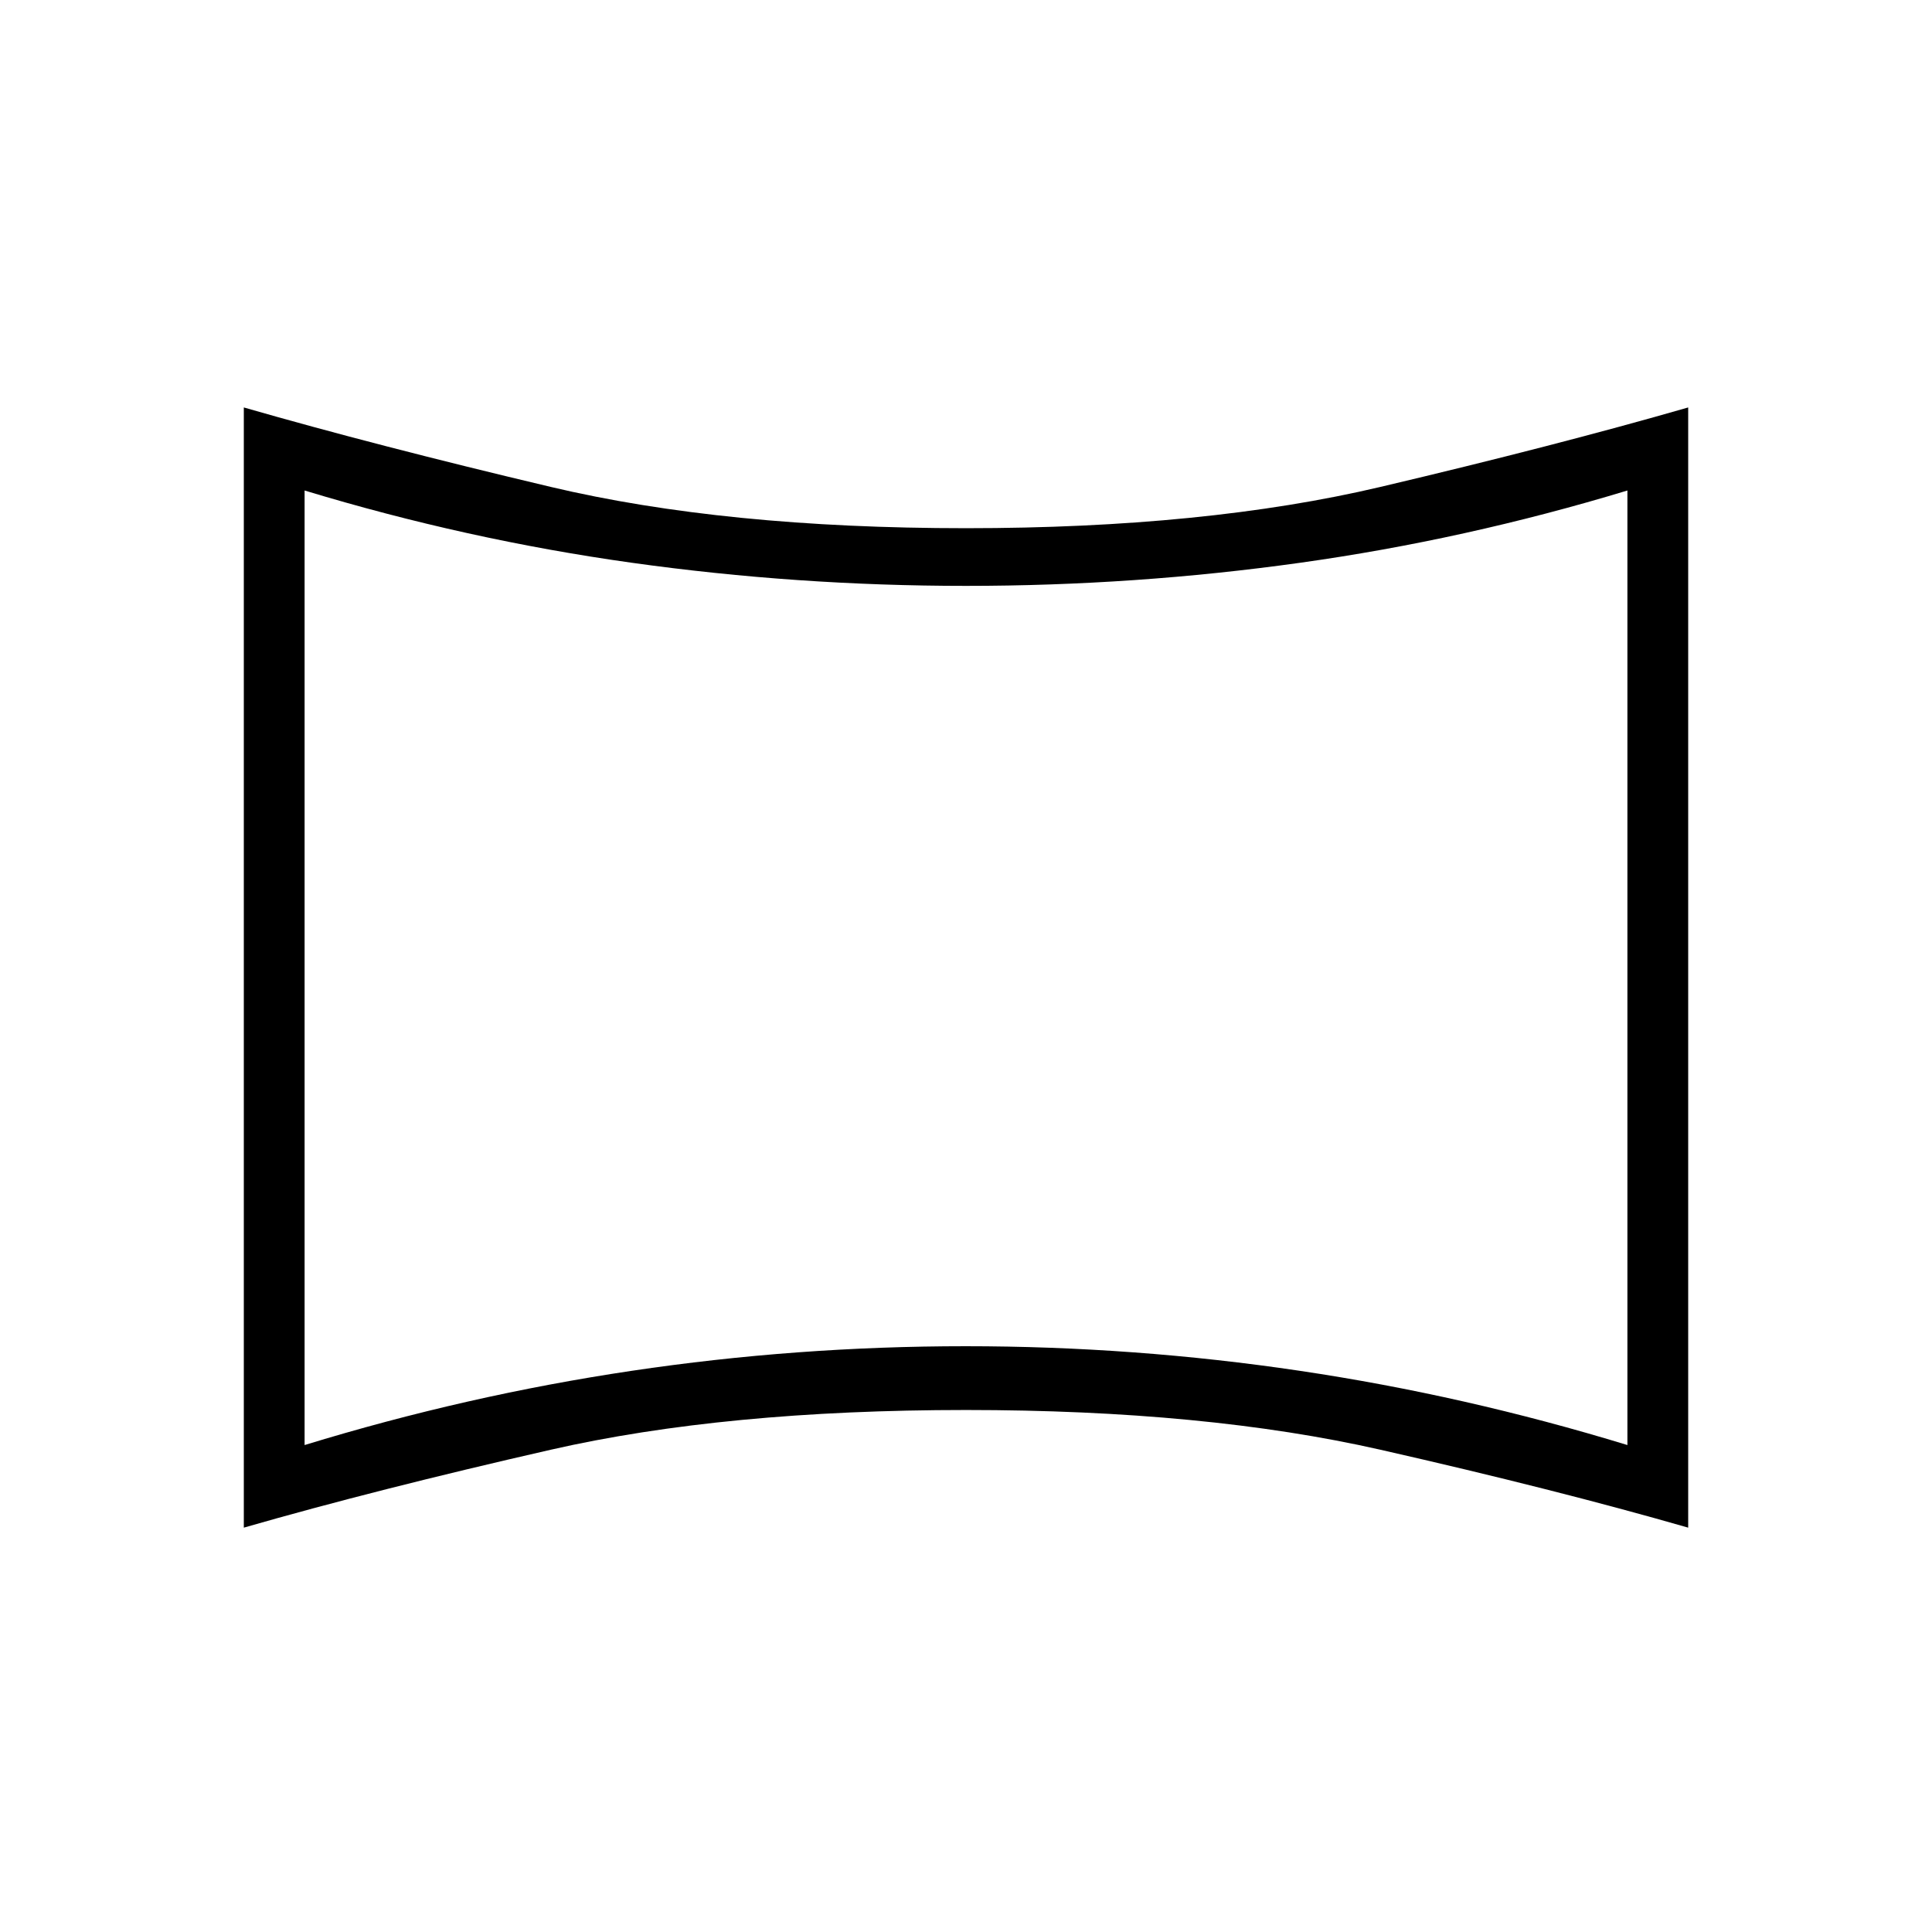 <svg xmlns="http://www.w3.org/2000/svg" height="48" viewBox="0 -960 960 960" width="48"><path d="M151.35-241.96q80.49-24.66 162.48-36.88 81.99-12.23 165.98-12.23 84 0 166.11 12.23 82.12 12.22 162.73 36.88v-474.31q-80.54 24.42-162.57 35.9-82.04 11.49-166.08 11.49t-166.08-11.49q-82.03-11.48-162.57-35.9v474.31Zm-30.2 41.04v-556.62q65.85 18.96 152.5 39.48 86.66 20.52 206.35 20.52 118.92 0 205.96-20.52t152.89-39.48v556.62Q773-219.88 685.96-239.63 598.92-259.38 480-259.38q-119.69 0-206.35 19.75-86.65 19.75-152.5 38.71ZM480-479.23Z"/></svg>